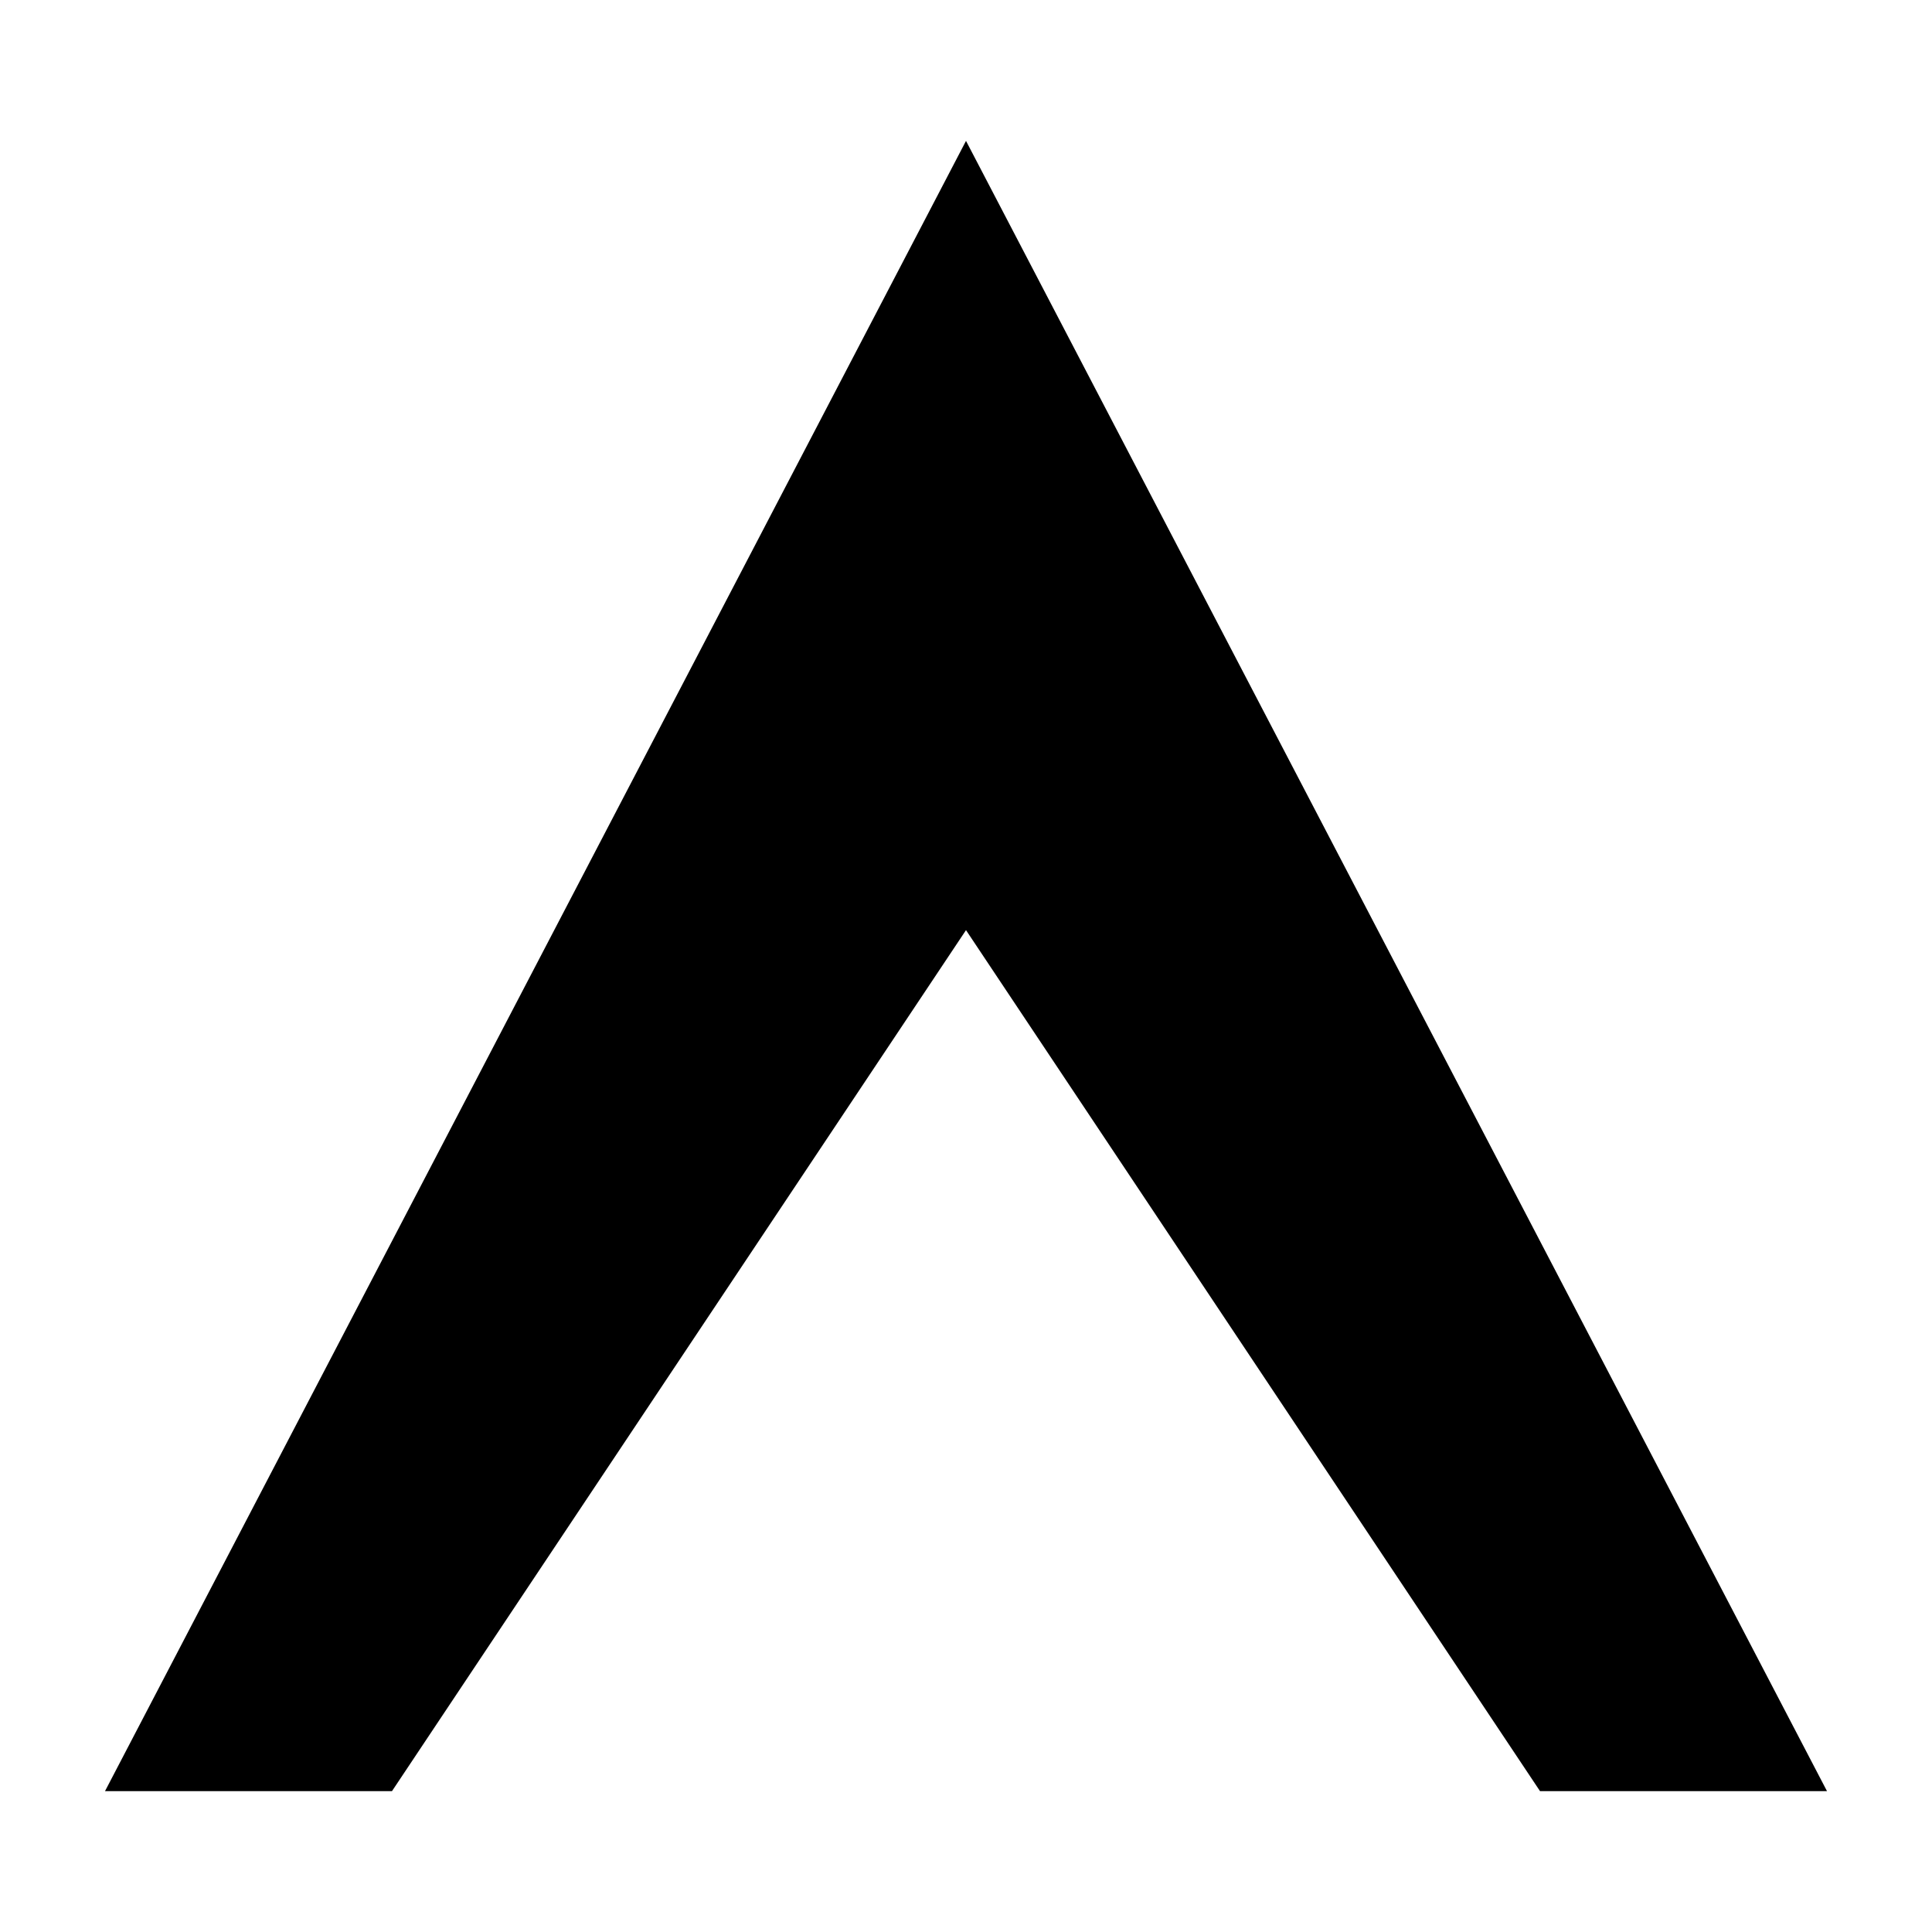 <svg xmlns="http://www.w3.org/2000/svg" xmlns:svg="http://www.w3.org/2000/svg" id="svg3358" width="48" height="48" version="1.1"><g id="layer1"><path style="font-size:medium;font-style:normal;font-variant:normal;font-weight:400;font-stretch:normal;text-indent:0;text-align:start;text-decoration:none;line-height:normal;letter-spacing:normal;word-spacing:normal;text-transform:none;direction:ltr;block-progression:tb;writing-mode:lr-tb;text-anchor:start;baseline-shift:baseline;color:#000;fill:#000;fill-opacity:1;stroke:none;stroke-width:5;marker:none;visibility:visible;display:inline;overflow:visible;enable-background:accumulate;font-family:Sans;-inkscape-font-specification:Sans" id="path6459" d="M 9.739,44.5 24,23.109 38.261,44.5 45.391,44.5 24,3.5 2.609,44.5 z"/></g></svg>